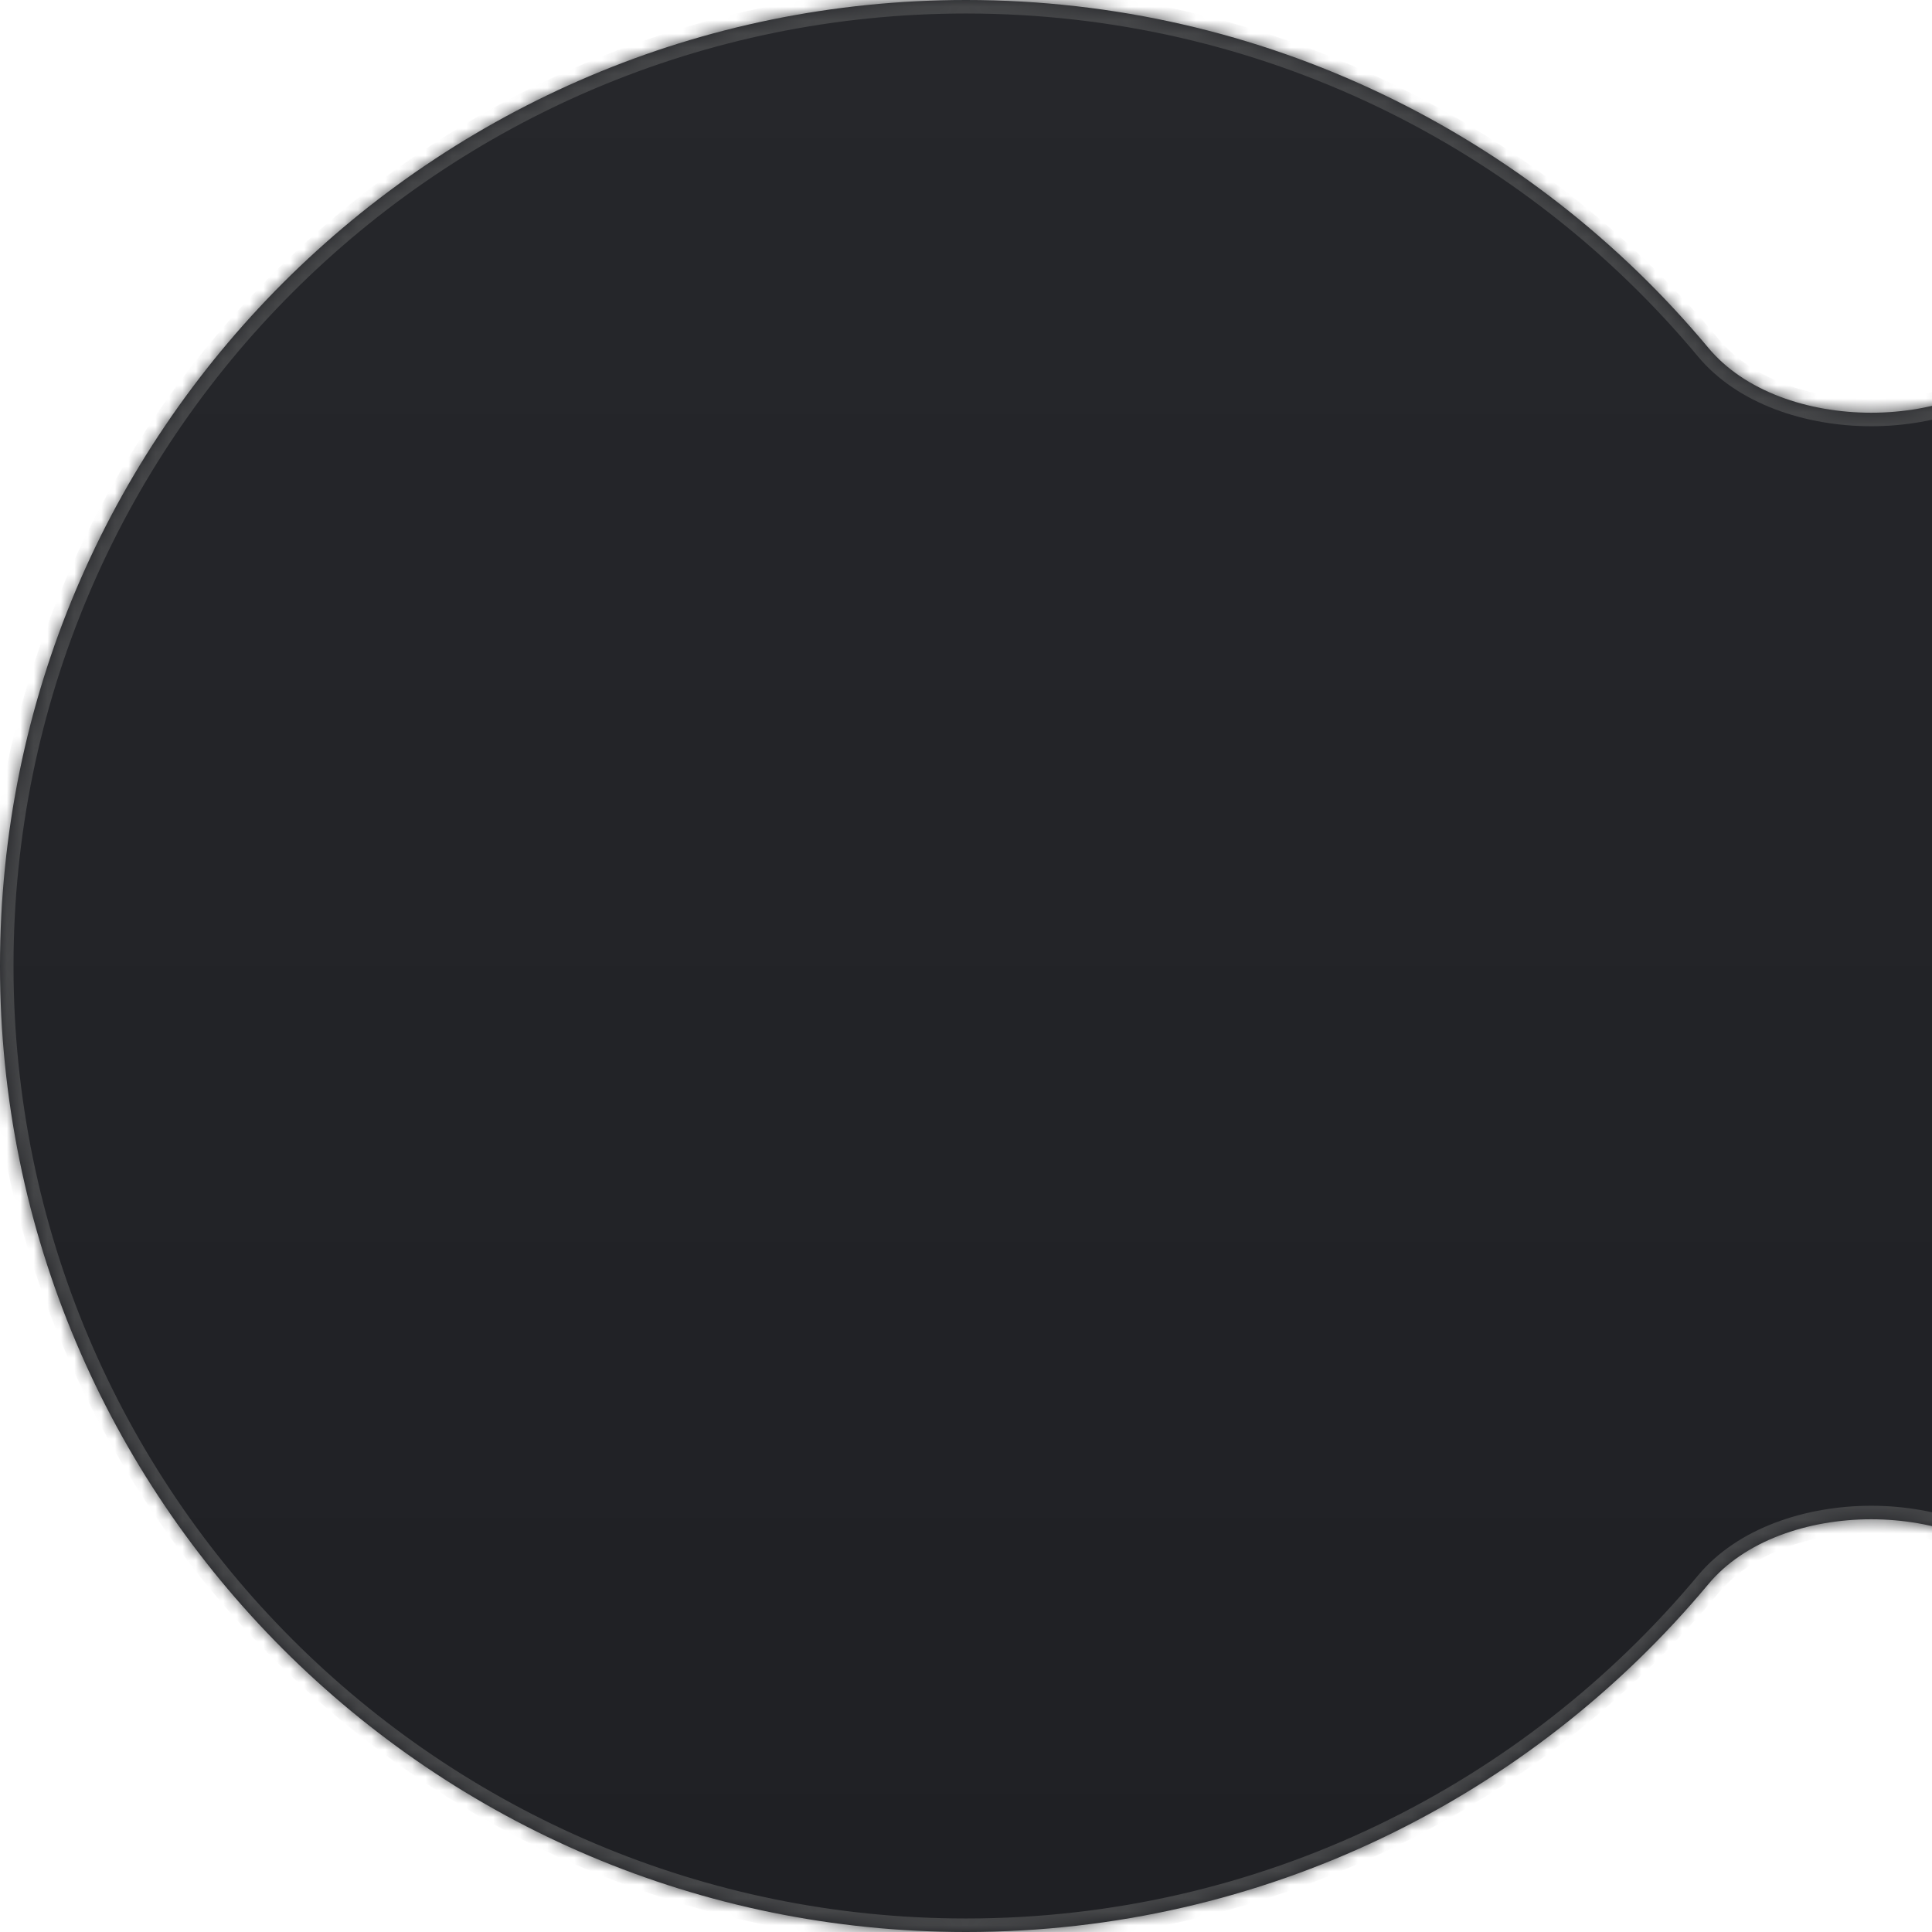 <svg width="143" height="143" viewBox="0 0 143 143" fill="none" xmlns="http://www.w3.org/2000/svg">
<g clip-path="url(#clip0_302_187)">
<mask id="path-1-inside-1_302_187" fill="white">
<path fill-rule="evenodd" clip-rule="evenodd" d="M71.5 143C93.587 143 113.334 132.986 126.45 117.25C131.781 110.853 145.219 110.853 150.55 117.25C163.666 132.986 183.413 143 205.5 143C227.587 143 247.334 132.986 260.45 117.25C265.781 110.853 279.219 110.853 284.55 117.25C297.666 132.986 317.413 143 339.5 143C361.587 143 381.334 132.986 394.45 117.25C399.781 110.853 413.219 110.853 418.55 117.25C431.666 132.986 451.413 143 473.5 143C495.587 143 515.334 132.986 528.45 117.25C533.781 110.853 547.219 110.853 552.55 117.25C565.666 132.986 585.413 143 607.5 143C629.587 143 649.334 132.986 662.45 117.25C667.781 110.853 681.219 110.853 686.55 117.25C699.666 132.986 719.413 143 741.5 143C763.587 143 783.334 132.986 796.45 117.25C801.781 110.853 815.219 110.853 820.55 117.25C833.666 132.986 853.413 143 875.5 143C914.988 143 947 110.988 947 71.5C947 32.012 914.988 0 875.5 0C853.413 0 833.666 10.014 820.55 25.75C815.219 32.147 801.781 32.147 796.45 25.75C783.334 10.014 763.587 0 741.5 0C719.413 0 699.666 10.014 686.55 25.75C681.219 32.147 667.781 32.147 662.45 25.75C649.334 10.014 629.587 0 607.5 0C585.413 0 565.666 10.014 552.55 25.75C547.219 32.147 533.781 32.147 528.45 25.75C515.334 10.014 495.587 0 473.5 0C451.413 0 431.666 10.014 418.55 25.75C413.219 32.147 399.781 32.147 394.45 25.75C381.334 10.014 361.587 0 339.5 0C317.413 0 297.666 10.014 284.55 25.75C279.219 32.147 265.781 32.147 260.45 25.75C247.334 10.014 227.587 0 205.5 0C183.413 0 163.666 10.014 150.55 25.75C145.219 32.147 131.781 32.147 126.45 25.75C113.334 10.014 93.587 0 71.5 0C32.012 0 0 32.012 0 71.5C0 110.988 32.012 143 71.5 143Z"/>
</mask>
<path fill-rule="evenodd" clip-rule="evenodd" d="M71.5 143C93.587 143 113.334 132.986 126.45 117.25C131.781 110.853 145.219 110.853 150.55 117.25C163.666 132.986 183.413 143 205.5 143C227.587 143 247.334 132.986 260.45 117.25C265.781 110.853 279.219 110.853 284.55 117.25C297.666 132.986 317.413 143 339.5 143C361.587 143 381.334 132.986 394.45 117.25C399.781 110.853 413.219 110.853 418.55 117.25C431.666 132.986 451.413 143 473.5 143C495.587 143 515.334 132.986 528.45 117.25C533.781 110.853 547.219 110.853 552.55 117.25C565.666 132.986 585.413 143 607.5 143C629.587 143 649.334 132.986 662.45 117.25C667.781 110.853 681.219 110.853 686.55 117.25C699.666 132.986 719.413 143 741.5 143C763.587 143 783.334 132.986 796.45 117.25C801.781 110.853 815.219 110.853 820.55 117.25C833.666 132.986 853.413 143 875.5 143C914.988 143 947 110.988 947 71.5C947 32.012 914.988 0 875.5 0C853.413 0 833.666 10.014 820.55 25.75C815.219 32.147 801.781 32.147 796.45 25.75C783.334 10.014 763.587 0 741.5 0C719.413 0 699.666 10.014 686.55 25.75C681.219 32.147 667.781 32.147 662.45 25.75C649.334 10.014 629.587 0 607.5 0C585.413 0 565.666 10.014 552.55 25.75C547.219 32.147 533.781 32.147 528.45 25.75C515.334 10.014 495.587 0 473.5 0C451.413 0 431.666 10.014 418.55 25.75C413.219 32.147 399.781 32.147 394.45 25.75C381.334 10.014 361.587 0 339.5 0C317.413 0 297.666 10.014 284.55 25.75C279.219 32.147 265.781 32.147 260.45 25.75C247.334 10.014 227.587 0 205.5 0C183.413 0 163.666 10.014 150.55 25.75C145.219 32.147 131.781 32.147 126.45 25.75C113.334 10.014 93.587 0 71.5 0C32.012 0 0 32.012 0 71.5C0 110.988 32.012 143 71.5 143Z" fill="url(#paint0_linear_302_187)"/>
<path d="M150.55 25.75L151.318 26.391L150.55 25.75ZM126.45 25.75L127.218 25.11L126.45 25.75ZM126.45 117.25L125.682 116.609L126.45 117.25ZM150.55 117.25L149.782 117.89L150.55 117.25ZM284.55 25.75L283.782 25.11L284.55 25.75ZM260.45 25.75L259.682 26.391L260.45 25.75ZM552.55 25.75L551.782 25.11L552.55 25.75ZM528.45 25.75L527.682 26.391L528.45 25.75ZM686.55 25.75L685.782 25.11L686.55 25.75ZM662.45 25.75L663.218 25.11L662.45 25.75ZM820.55 25.75L819.782 25.11L820.55 25.75ZM796.45 25.75L797.218 25.11L796.45 25.75ZM662.45 117.25L661.682 116.609L662.45 117.25ZM686.55 117.25L685.782 117.89L686.55 117.25ZM528.45 117.25L529.218 117.89L528.45 117.25ZM552.55 117.25L551.782 117.89L552.55 117.25ZM284.55 117.25L285.318 116.609L284.55 117.25ZM418.55 117.25L419.318 116.609L418.55 117.25ZM796.45 117.25L795.682 116.609L796.45 117.25ZM820.55 117.25L819.782 117.89L820.55 117.25ZM125.682 116.609C112.748 132.127 93.277 142 71.5 142V144C93.896 144 113.92 133.844 127.218 117.89L125.682 116.609ZM205.5 142C183.723 142 164.252 132.127 151.318 116.609L149.782 117.89C163.079 133.844 183.104 144 205.5 144V142ZM259.682 116.609C246.748 132.127 227.277 142 205.5 142V144C227.896 144 247.92 133.844 261.218 117.89L259.682 116.609ZM339.5 142C317.723 142 298.252 132.127 285.318 116.609L283.782 117.89C297.08 133.844 317.104 144 339.5 144V142ZM393.682 116.609C380.748 132.127 361.277 142 339.5 142V144C361.896 144 381.92 133.844 395.218 117.89L393.682 116.609ZM473.5 142C451.723 142 432.252 132.127 419.318 116.609L417.782 117.89C431.08 133.844 451.104 144 473.5 144V142ZM527.682 116.609C514.748 132.127 495.277 142 473.5 142V144C495.896 144 515.921 133.844 529.218 117.89L527.682 116.609ZM607.5 142C585.723 142 566.252 132.127 553.318 116.609L551.782 117.89C565.079 133.844 585.104 144 607.5 144V142ZM661.682 116.609C648.748 132.127 629.277 142 607.5 142V144C629.896 144 649.921 133.844 663.218 117.89L661.682 116.609ZM741.5 142C719.723 142 700.252 132.127 687.318 116.609L685.782 117.89C699.079 133.844 719.104 144 741.5 144V142ZM795.682 116.609C782.748 132.127 763.277 142 741.5 142V144C763.896 144 783.921 133.844 797.218 117.89L795.682 116.609ZM875.5 142C853.723 142 834.252 132.127 821.318 116.609L819.782 117.89C833.079 133.844 853.104 144 875.5 144V142ZM946 71.5C946 110.436 914.436 142 875.5 142V144C915.541 144 948 111.541 948 71.5H946ZM875.5 1C914.436 1 946 32.564 946 71.5H948C948 31.459 915.541 -1 875.5 -1V1ZM821.318 26.391C834.252 10.873 853.723 1 875.5 1V-1C853.104 -1 833.08 9.156 819.782 25.11L821.318 26.391ZM741.5 1C763.277 1 782.748 10.873 795.682 26.391L797.218 25.11C783.92 9.156 763.896 -1 741.5 -1V1ZM687.318 26.391C700.252 10.873 719.723 1 741.5 1V-1C719.104 -1 699.08 9.156 685.782 25.11L687.318 26.391ZM607.5 1C629.277 1 648.748 10.873 661.682 26.391L663.218 25.11C649.92 9.156 629.896 -1 607.5 -1V1ZM553.318 26.391C566.252 10.873 585.723 1 607.5 1V-1C585.104 -1 565.08 9.156 551.782 25.11L553.318 26.391ZM473.5 1C495.277 1 514.748 10.873 527.682 26.391L529.218 25.11C515.921 9.156 495.896 -1 473.5 -1V1ZM419.318 26.39C432.252 10.873 451.723 1 473.5 1V-1C451.104 -1 431.08 9.156 417.782 25.11L419.318 26.39ZM339.5 1C361.277 1 380.748 10.873 393.682 26.391L395.218 25.11C381.92 9.156 361.896 -1 339.5 -1V1ZM285.318 26.39C298.252 10.873 317.723 1 339.5 1V-1C317.104 -1 297.08 9.156 283.782 25.11L285.318 26.39ZM205.5 1C227.277 1 246.748 10.873 259.682 26.391L261.218 25.11C247.92 9.156 227.896 -1 205.5 -1V1ZM151.318 26.391C164.252 10.873 183.723 1 205.5 1V-1C183.104 -1 163.08 9.156 149.782 25.11L151.318 26.391ZM71.5 1C93.277 1 112.748 10.873 125.682 26.391L127.218 25.11C113.921 9.156 93.896 -1 71.5 -1V1ZM1 71.5C1 32.564 32.564 1 71.5 1V-1C31.459 -1 -1 31.459 -1 71.5H1ZM71.5 142C32.564 142 1 110.436 1 71.5H-1C-1 111.541 31.459 144 71.5 144V142ZM149.782 25.11C147.37 28.004 143.011 29.548 138.5 29.548C133.989 29.548 129.63 28.004 127.218 25.11L125.682 26.391C128.601 29.893 133.627 31.548 138.5 31.548C143.373 31.548 148.399 29.893 151.318 26.391L149.782 25.11ZM127.218 117.89C129.63 114.996 133.989 113.452 138.5 113.452C143.011 113.452 147.37 114.996 149.782 117.89L151.318 116.609C148.399 113.107 143.373 111.452 138.5 111.452C133.627 111.452 128.601 113.107 125.682 116.609L127.218 117.89ZM283.782 25.11C281.37 28.004 277.011 29.548 272.5 29.548C267.989 29.548 263.63 28.004 261.218 25.11L259.682 26.391C262.601 29.893 267.627 31.548 272.5 31.548C277.373 31.548 282.399 29.893 285.318 26.39L283.782 25.11ZM417.782 25.11C415.37 28.004 411.011 29.548 406.5 29.548C401.989 29.548 397.63 28.004 395.218 25.11L393.682 26.391C396.601 29.893 401.627 31.548 406.5 31.548C411.373 31.548 416.399 29.893 419.318 26.39L417.782 25.11ZM551.782 25.11C549.37 28.004 545.011 29.548 540.5 29.548C535.989 29.548 531.63 28.004 529.218 25.11L527.682 26.391C530.601 29.893 535.627 31.548 540.5 31.548C545.373 31.548 550.399 29.893 553.318 26.391L551.782 25.11ZM685.782 25.11C683.37 28.004 679.011 29.548 674.5 29.548C669.989 29.548 665.63 28.004 663.218 25.11L661.682 26.391C664.601 29.893 669.627 31.548 674.5 31.548C679.373 31.548 684.399 29.893 687.318 26.391L685.782 25.11ZM819.782 25.11C817.37 28.004 813.011 29.548 808.5 29.548C803.989 29.548 799.63 28.004 797.218 25.11L795.682 26.391C798.601 29.893 803.627 31.548 808.5 31.548C813.373 31.548 818.399 29.893 821.318 26.391L819.782 25.11ZM663.218 117.89C665.63 114.996 669.989 113.452 674.5 113.452C679.011 113.452 683.37 114.996 685.782 117.89L687.318 116.609C684.399 113.107 679.373 111.452 674.5 111.452C669.627 111.452 664.601 113.107 661.682 116.609L663.218 117.89ZM529.218 117.89C531.63 114.996 535.989 113.452 540.5 113.452C545.011 113.452 549.37 114.996 551.782 117.89L553.318 116.609C550.399 113.107 545.373 111.452 540.5 111.452C535.627 111.452 530.601 113.107 527.682 116.609L529.218 117.89ZM261.218 117.89C263.63 114.996 267.989 113.452 272.5 113.452C277.011 113.452 281.37 114.996 283.782 117.89L285.318 116.609C282.399 113.107 277.373 111.452 272.5 111.452C267.627 111.452 262.601 113.107 259.682 116.609L261.218 117.89ZM395.218 117.89C397.63 114.996 401.989 113.452 406.5 113.452C411.011 113.452 415.37 114.996 417.782 117.89L419.318 116.609C416.399 113.107 411.373 111.452 406.5 111.452C401.627 111.452 396.601 113.107 393.682 116.609L395.218 117.89ZM797.218 117.89C799.63 114.996 803.989 113.452 808.5 113.452C813.011 113.452 817.37 114.996 819.782 117.89L821.318 116.609C818.399 113.107 813.373 111.452 808.5 111.452C803.627 111.452 798.601 113.107 795.682 116.609L797.218 117.89Z" fill="#454648" mask="url(#path-1-inside-1_302_187)"/>
</g>
<defs>
<linearGradient id="paint0_linear_302_187" x1="473.5" y1="143" x2="473.5" y2="-3.65042e-06" gradientUnits="userSpaceOnUse">
<stop stop-color="#1F2024"/>
<stop offset="1" stop-color="#26272B"/>
</linearGradient>
<clipPath id="clip0_302_187">
<rect width="143" height="143" fill="white"/>
</clipPath>
</defs>
</svg>
